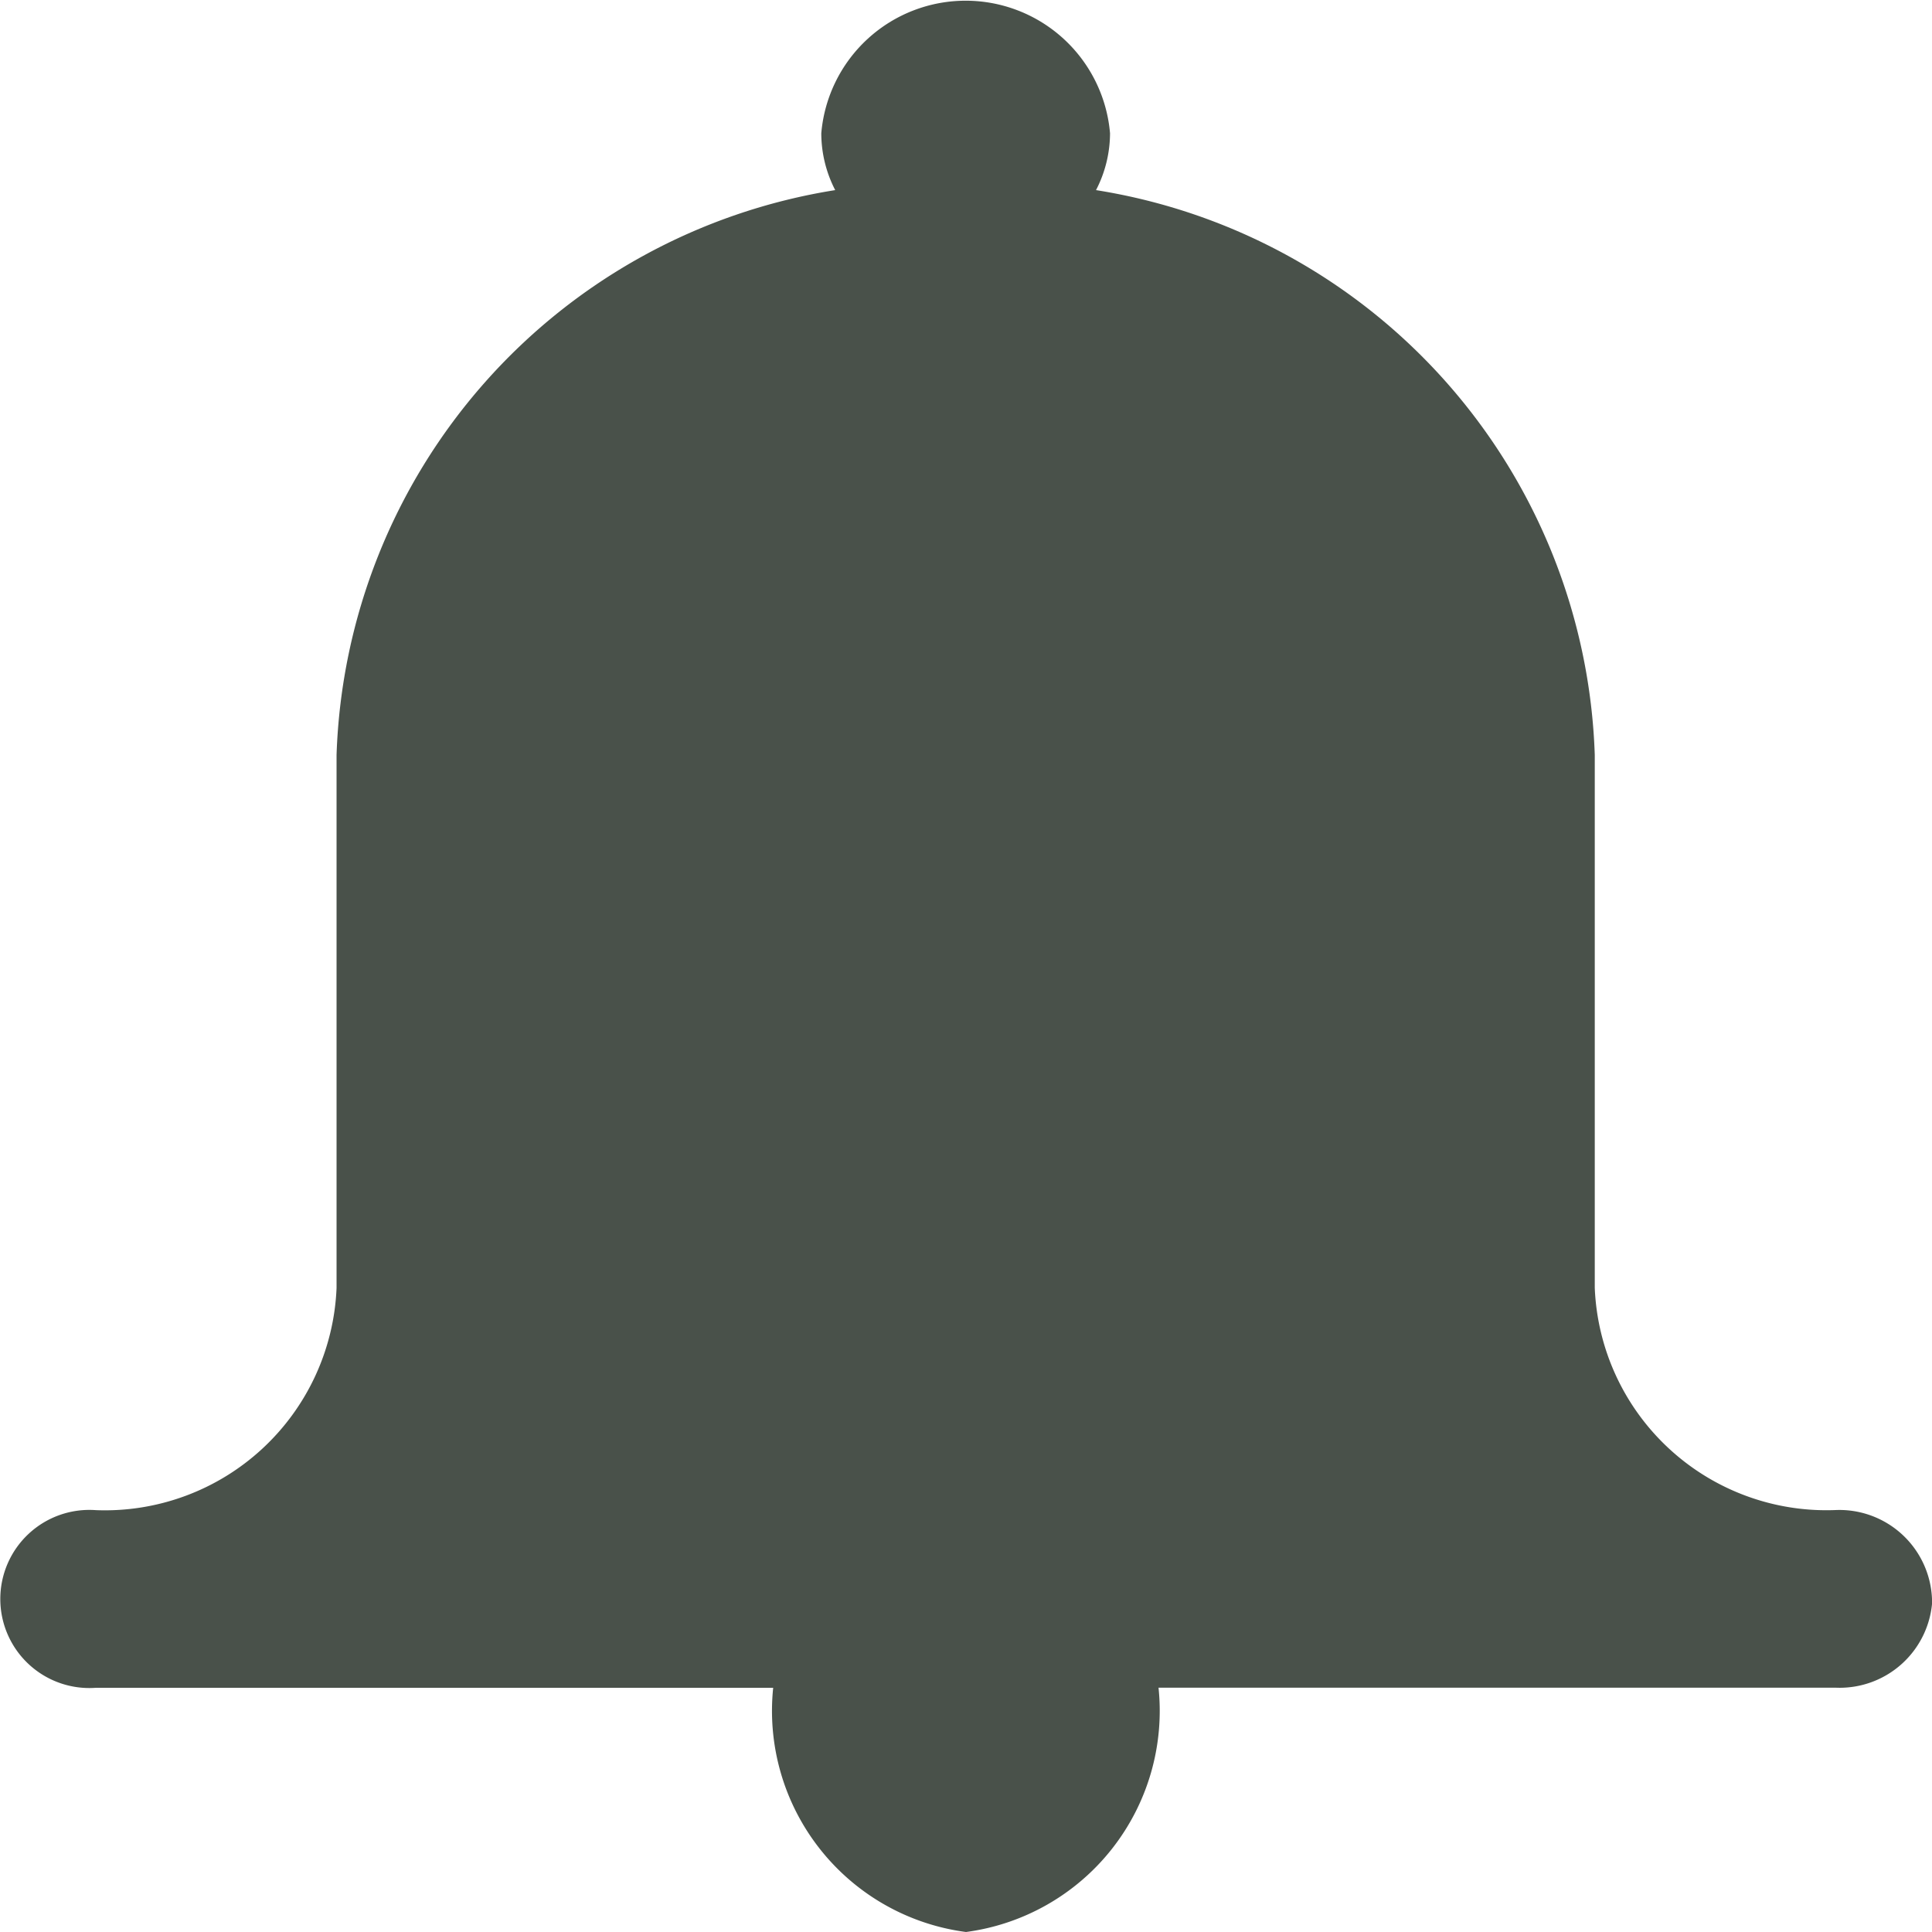 <svg xmlns="http://www.w3.org/2000/svg" width="20" height="20" viewBox="0 0 20 20">
  <g id="Livello_114" transform="translate(-6.676)">
    <path id="Path_3" data-name="Path 3" d="M26.676,16.551a.96.96,0,0,0-1-.919,2.4,2.4,0,0,1-2.491-2.3V7.816a6.127,6.127,0,0,0-5.163-5.848,1.285,1.285,0,0,0,.145-.589,1.5,1.5,0,0,0-2.989,0,1.285,1.285,0,0,0,.144.589,6.127,6.127,0,0,0-5.162,5.848v5.517a2.4,2.4,0,0,1-2.491,2.3.922.922,0,1,0,0,1.839h7.011A2.309,2.309,0,0,0,16.676,20a2.309,2.309,0,0,0,1.993-2.529H25.68a.961.961,0,0,0,1-.92" fill="#49514a"/>
  </g>
</svg>
